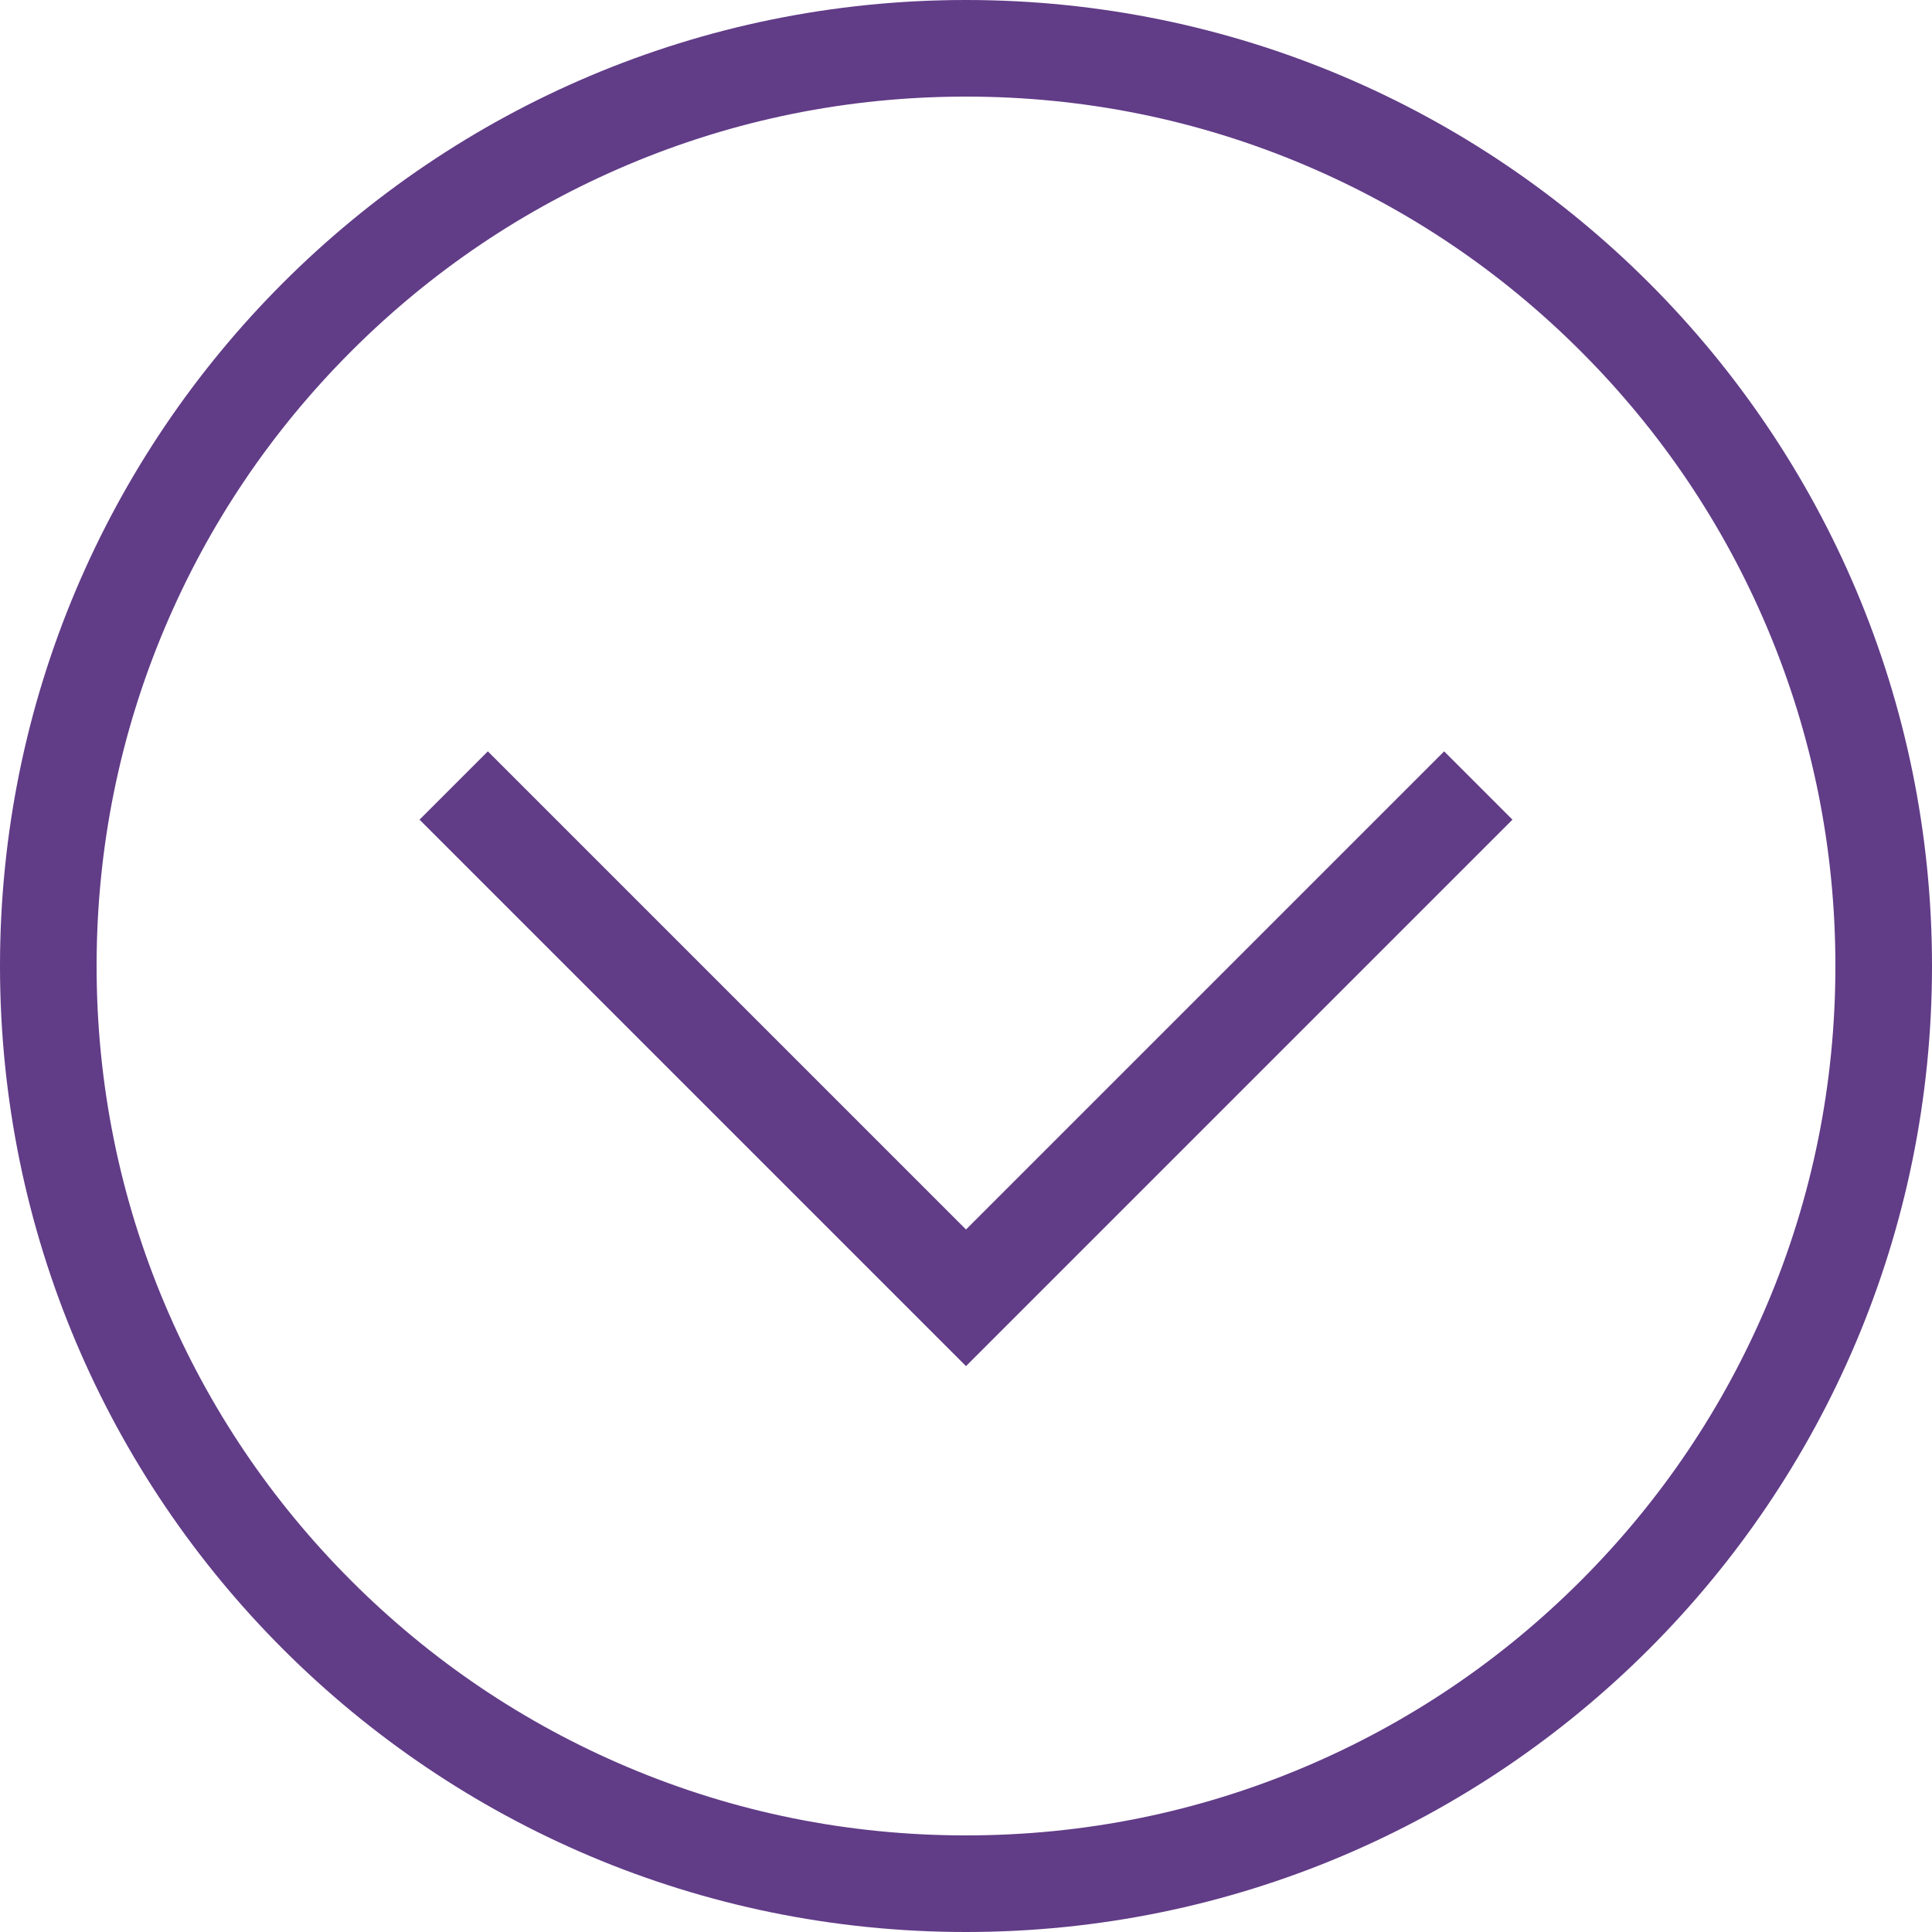 <?xml version="1.0" encoding="UTF-8"?>
<svg width="500px" height="500px" viewBox="0 0 500 500" version="1.1" xmlns="http://www.w3.org/2000/svg" xmlns:xlink="http://www.w3.org/1999/xlink">
    <!-- Generator: Sketch 47.1 (45422) - http://www.bohemiancoding.com/sketch -->
    <title>scroll-down-icon-l'bel</title>
    <desc>Created with Sketch.</desc>
    <defs></defs>
    <g id="Symbols" stroke="none" stroke-width="1" fill="none" fill-rule="evenodd">
        <g id="scroll-down-icon-l'bel" fill="#613C87">
            <g id="Page-1">
                <path d="M250,0 C111.929,0 0,111.929 0,250 C0,388.071 111.929,500 250,500 C388.071,500 500,388.071 500,250 C500,111.929 388.071,0 250,0 M250,25 C280.386,25 309.85,30.945 337.572,42.671 C364.362,54.002 388.428,70.229 409.099,90.901 C429.771,111.573 445.997,135.638 457.329,162.428 C469.055,190.15 475,219.614 475,250 C475,280.386 469.055,309.85 457.329,337.572 C445.997,364.362 429.771,388.428 409.099,409.099 C388.428,429.771 364.362,445.997 337.572,457.329 C309.85,469.055 280.386,475 250,475 C219.614,475 190.15,469.055 162.428,457.329 C135.638,445.997 111.573,429.771 90.901,409.099 C70.229,388.428 54.002,364.362 42.671,337.572 C30.945,309.85 25,280.386 25,250 C25,219.614 30.945,190.15 42.671,162.428 C54.002,135.638 70.229,111.573 90.901,90.901 C111.573,70.229 135.638,54.002 162.428,42.671 C190.15,30.945 219.614,25 250,25" id="Fill-1"></path>
                <polygon id="Fill-3" points="373.744 194.451 250 318.195 126.256 194.451 108.578 212.129 232.322 335.872 250 353.55 267.678 335.872 391.421 212.128"></polygon>
            </g>
        </g>
    </g>
</svg>